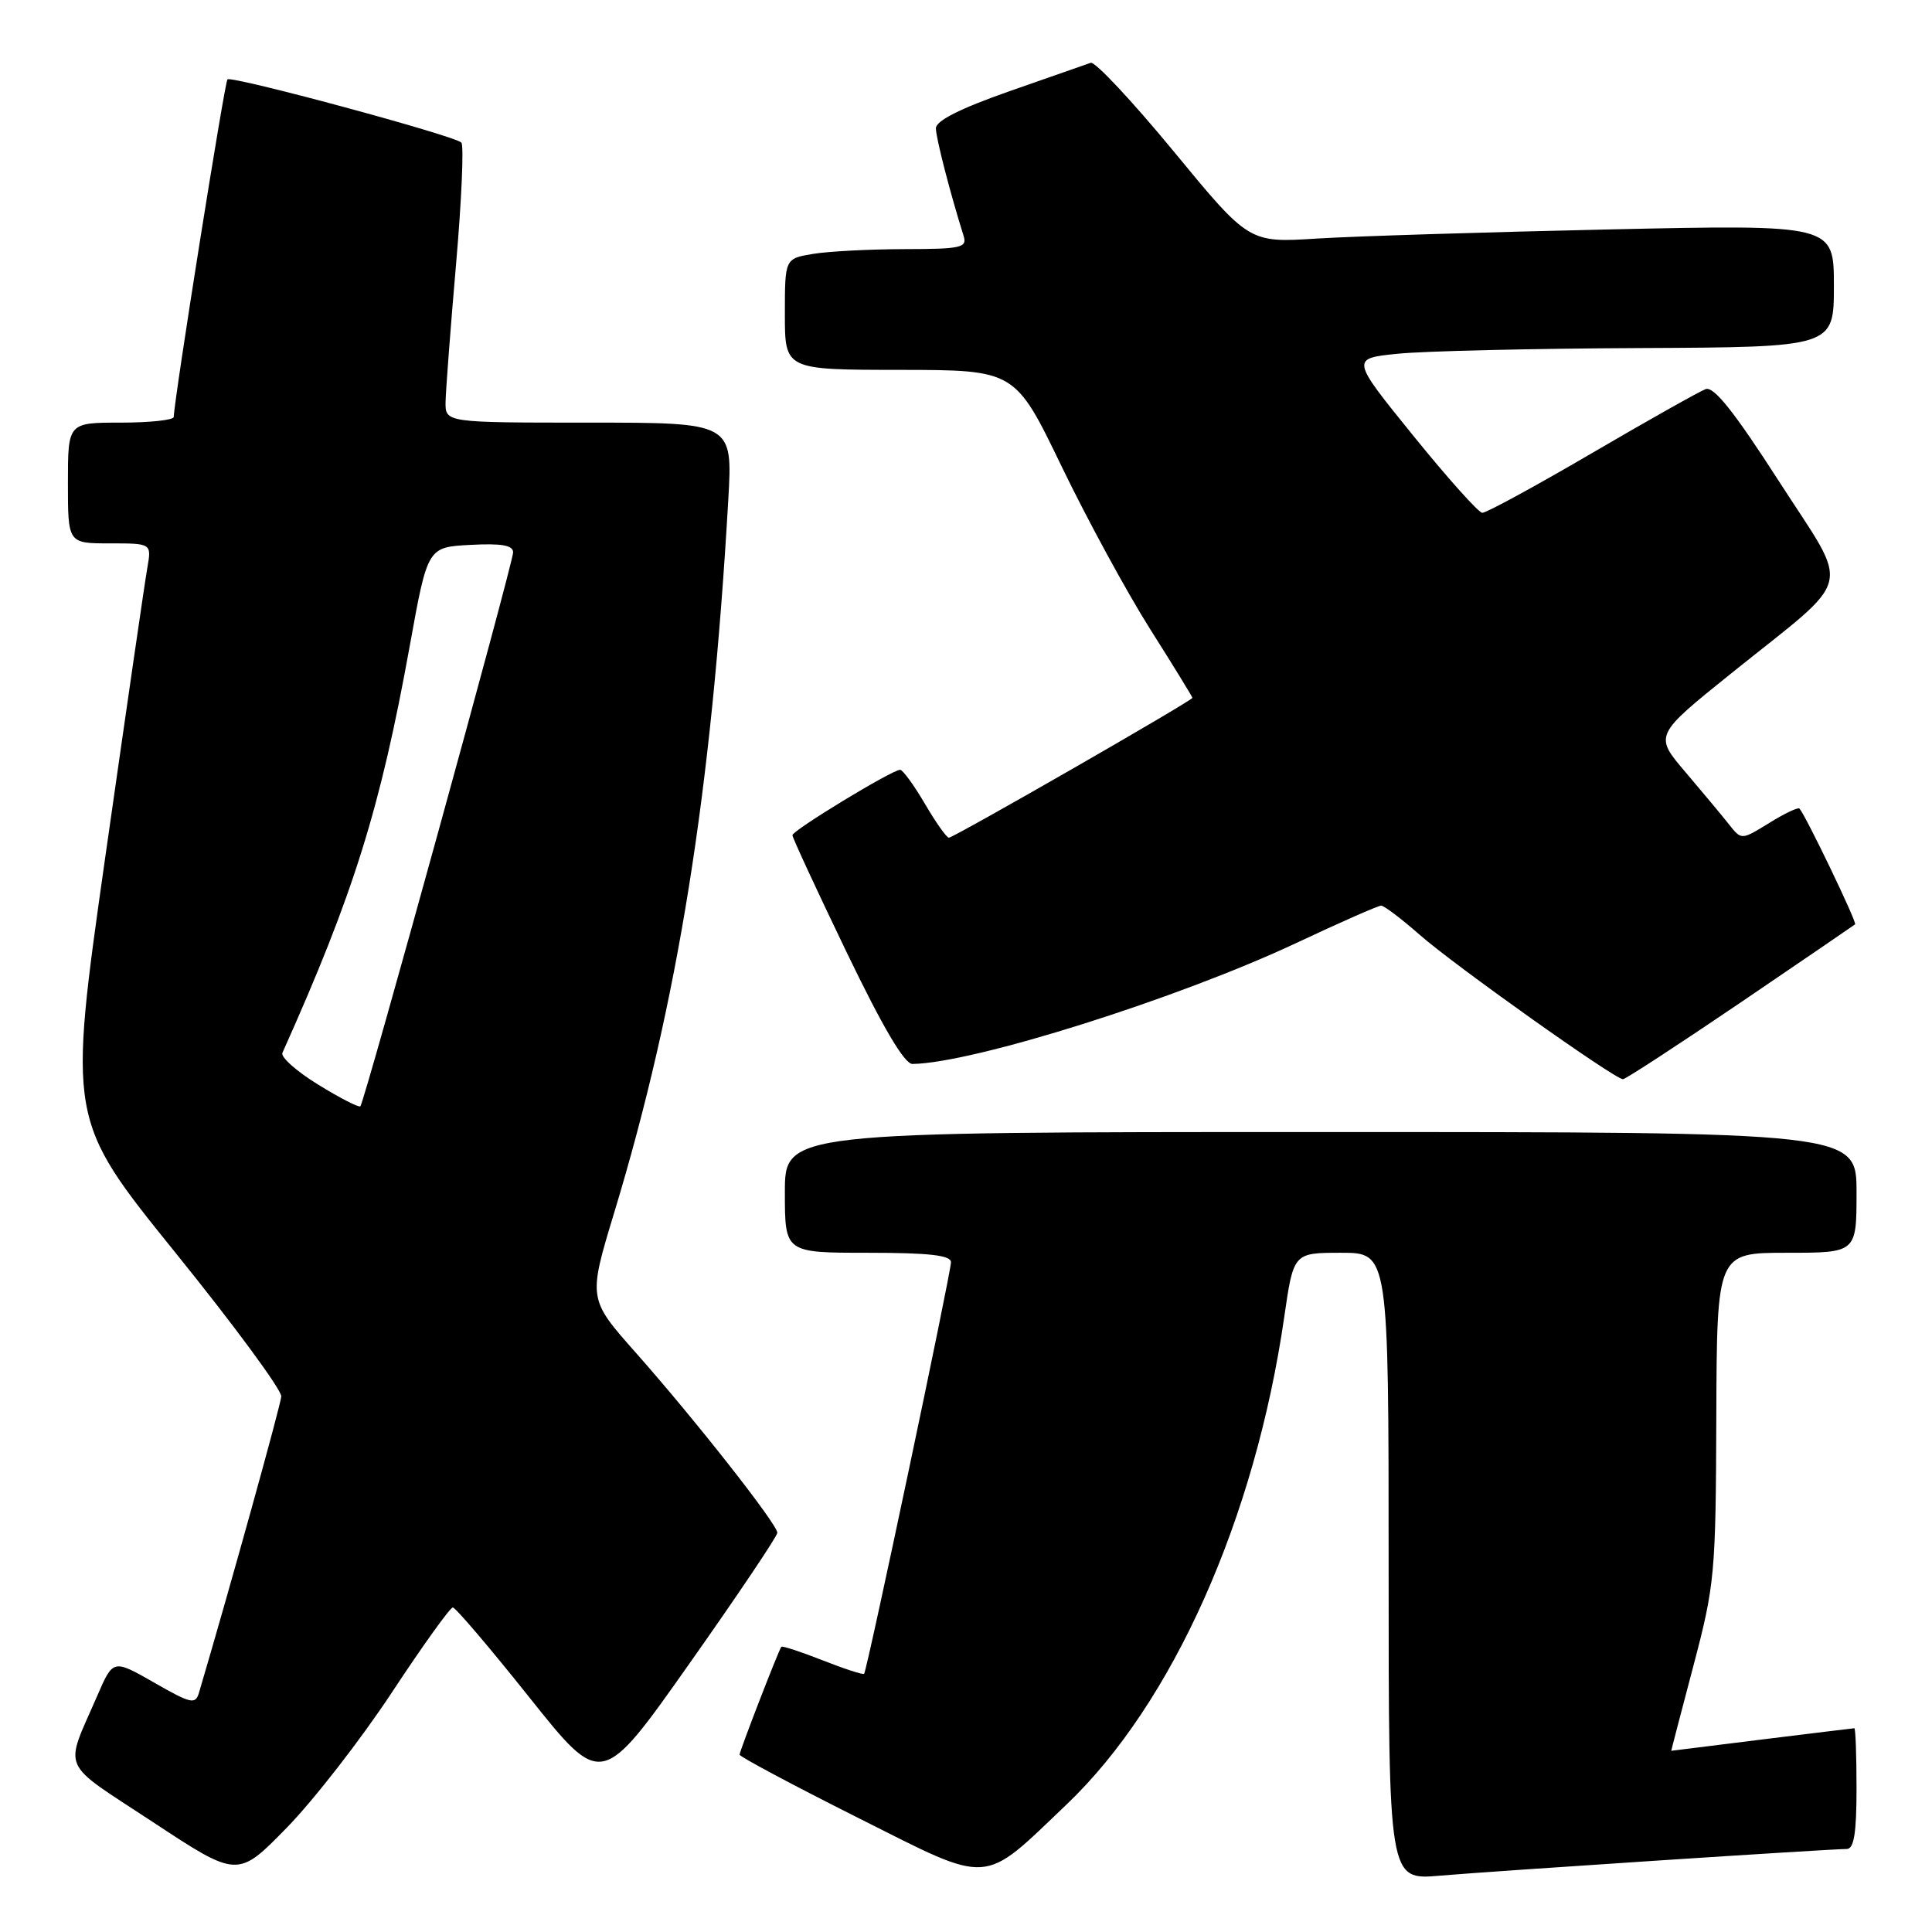 <?xml version="1.0" encoding="UTF-8" standalone="no"?>
<!DOCTYPE svg PUBLIC "-//W3C//DTD SVG 1.1//EN" "http://www.w3.org/Graphics/SVG/1.1/DTD/svg11.dtd" >
<svg xmlns="http://www.w3.org/2000/svg" xmlns:xlink="http://www.w3.org/1999/xlink" version="1.1" viewBox="0 0 256 256">
 <g >
 <path fill="currentColor"
d=" M 51.93 224.25 C 56.01 218.06 59.64 213.00 60.00 213.00 C 60.36 213.00 64.94 218.38 70.18 224.96 C 79.72 236.93 79.72 236.93 91.36 220.42 C 97.76 211.35 103.00 203.55 103.00 203.10 C 103.00 201.97 92.10 188.11 84.30 179.30 C 77.92 172.11 77.92 172.11 81.38 160.70 C 89.83 132.82 94.27 105.06 96.50 66.25 C 97.09 56.00 97.09 56.00 78.05 56.00 C 59.00 56.00 59.00 56.00 59.04 53.25 C 59.07 51.74 59.69 43.53 60.43 35.00 C 61.17 26.47 61.48 19.23 61.13 18.89 C 60.16 17.95 30.67 9.99 30.14 10.52 C 29.76 10.91 23.10 52.76 23.02 55.25 C 23.01 55.66 19.85 56.00 16.00 56.00 C 9.00 56.00 9.00 56.00 9.00 64.00 C 9.00 72.00 9.00 72.00 14.55 72.00 C 20.09 72.00 20.09 72.00 19.52 75.25 C 19.20 77.04 16.71 94.21 13.97 113.42 C 9.00 148.34 9.00 148.34 23.19 165.92 C 31.00 175.58 37.34 184.19 37.27 185.04 C 37.18 186.23 30.45 210.48 26.37 224.28 C 25.90 225.89 25.32 225.76 20.42 222.95 C 14.99 219.85 14.99 219.85 12.90 224.67 C 8.49 234.85 7.76 233.20 20.27 241.44 C 31.50 248.84 31.50 248.84 38.01 242.17 C 41.59 238.50 47.85 230.44 51.93 224.25 Z  M 141.33 239.10 C 155.38 225.71 166.31 201.22 170.17 174.50 C 171.40 166.00 171.40 166.00 177.70 166.00 C 184.00 166.00 184.00 166.00 184.00 207.56 C 184.00 249.12 184.00 249.12 190.75 248.54 C 197.82 247.93 242.45 245.00 244.70 245.00 C 245.66 245.00 246.00 242.90 246.00 237.00 C 246.00 232.60 245.87 229.00 245.71 229.00 C 245.51 229.00 221.94 231.91 221.45 231.99 C 221.43 232.00 222.74 226.94 224.38 220.75 C 227.22 209.99 227.35 208.55 227.42 187.75 C 227.50 166.00 227.50 166.00 236.75 166.00 C 246.00 166.00 246.00 166.00 246.00 158.00 C 246.00 150.00 246.00 150.00 175.00 150.00 C 104.00 150.00 104.00 150.00 104.00 158.00 C 104.00 166.00 104.00 166.00 115.00 166.00 C 123.13 166.00 126.00 166.33 126.01 167.25 C 126.02 168.60 114.90 221.31 114.50 221.79 C 114.37 221.94 111.89 221.14 109.00 220.00 C 106.11 218.86 103.65 218.06 103.53 218.21 C 103.13 218.76 98.00 232.02 98.00 232.50 C 98.00 232.77 105.09 236.55 113.75 240.90 C 131.52 249.82 129.98 249.92 141.33 239.10 Z  M 230.59 132.87 C 238.79 127.30 245.64 122.62 245.81 122.48 C 246.09 122.24 239.27 108.06 238.44 107.14 C 238.25 106.94 236.45 107.79 234.43 109.05 C 230.75 111.32 230.75 111.32 229.12 109.26 C 228.23 108.13 225.63 105.01 223.34 102.32 C 219.18 97.44 219.18 97.44 229.44 89.19 C 245.95 75.92 245.29 78.64 235.70 63.74 C 229.81 54.58 227.08 51.15 226.00 51.56 C 225.18 51.87 218.38 55.69 210.91 60.06 C 203.43 64.43 196.91 67.98 196.41 67.95 C 195.91 67.93 191.78 63.31 187.24 57.70 C 178.98 47.50 178.98 47.50 185.24 46.87 C 188.68 46.52 203.09 46.18 217.25 46.12 C 243.00 46.00 243.00 46.00 243.00 37.88 C 243.00 29.75 243.00 29.75 213.25 30.40 C 196.89 30.76 179.45 31.30 174.50 31.61 C 165.50 32.18 165.50 32.18 155.53 20.07 C 150.04 13.41 145.09 8.12 144.53 8.32 C 143.96 8.52 139.11 10.22 133.75 12.09 C 127.25 14.37 124.01 16.00 124.01 17.00 C 124.02 18.29 125.88 25.51 127.68 31.25 C 128.18 32.82 127.37 33.00 119.87 33.01 C 115.26 33.02 109.81 33.30 107.75 33.64 C 104.00 34.26 104.00 34.26 104.00 41.63 C 104.00 49.00 104.00 49.00 119.25 49.01 C 134.50 49.03 134.50 49.03 140.65 61.76 C 144.03 68.77 149.32 78.49 152.40 83.36 C 155.48 88.23 158.00 92.33 158.00 92.47 C 158.00 92.84 126.37 111.00 125.73 111.00 C 125.43 111.00 124.00 108.98 122.55 106.50 C 121.10 104.03 119.62 102.00 119.27 102.00 C 118.22 102.00 105.00 110.03 105.00 110.67 C 105.00 110.99 108.22 117.95 112.16 126.13 C 116.97 136.12 119.84 140.99 120.91 140.98 C 129.00 140.87 156.16 132.30 171.90 124.89 C 177.62 122.20 182.62 120.00 183.01 120.00 C 183.40 120.00 185.69 121.74 188.11 123.86 C 192.67 127.88 213.96 143.00 215.05 143.00 C 215.39 143.00 222.38 138.44 230.59 132.87 Z  M 42.18 143.73 C 39.31 141.97 37.17 140.07 37.42 139.51 C 46.87 118.44 50.41 107.09 54.31 85.50 C 56.66 72.50 56.66 72.50 62.33 72.20 C 66.47 71.98 68.00 72.25 67.99 73.20 C 67.97 74.67 48.29 146.05 47.75 146.59 C 47.55 146.78 45.05 145.50 42.18 143.73 Z "/>
</g>
</svg>
